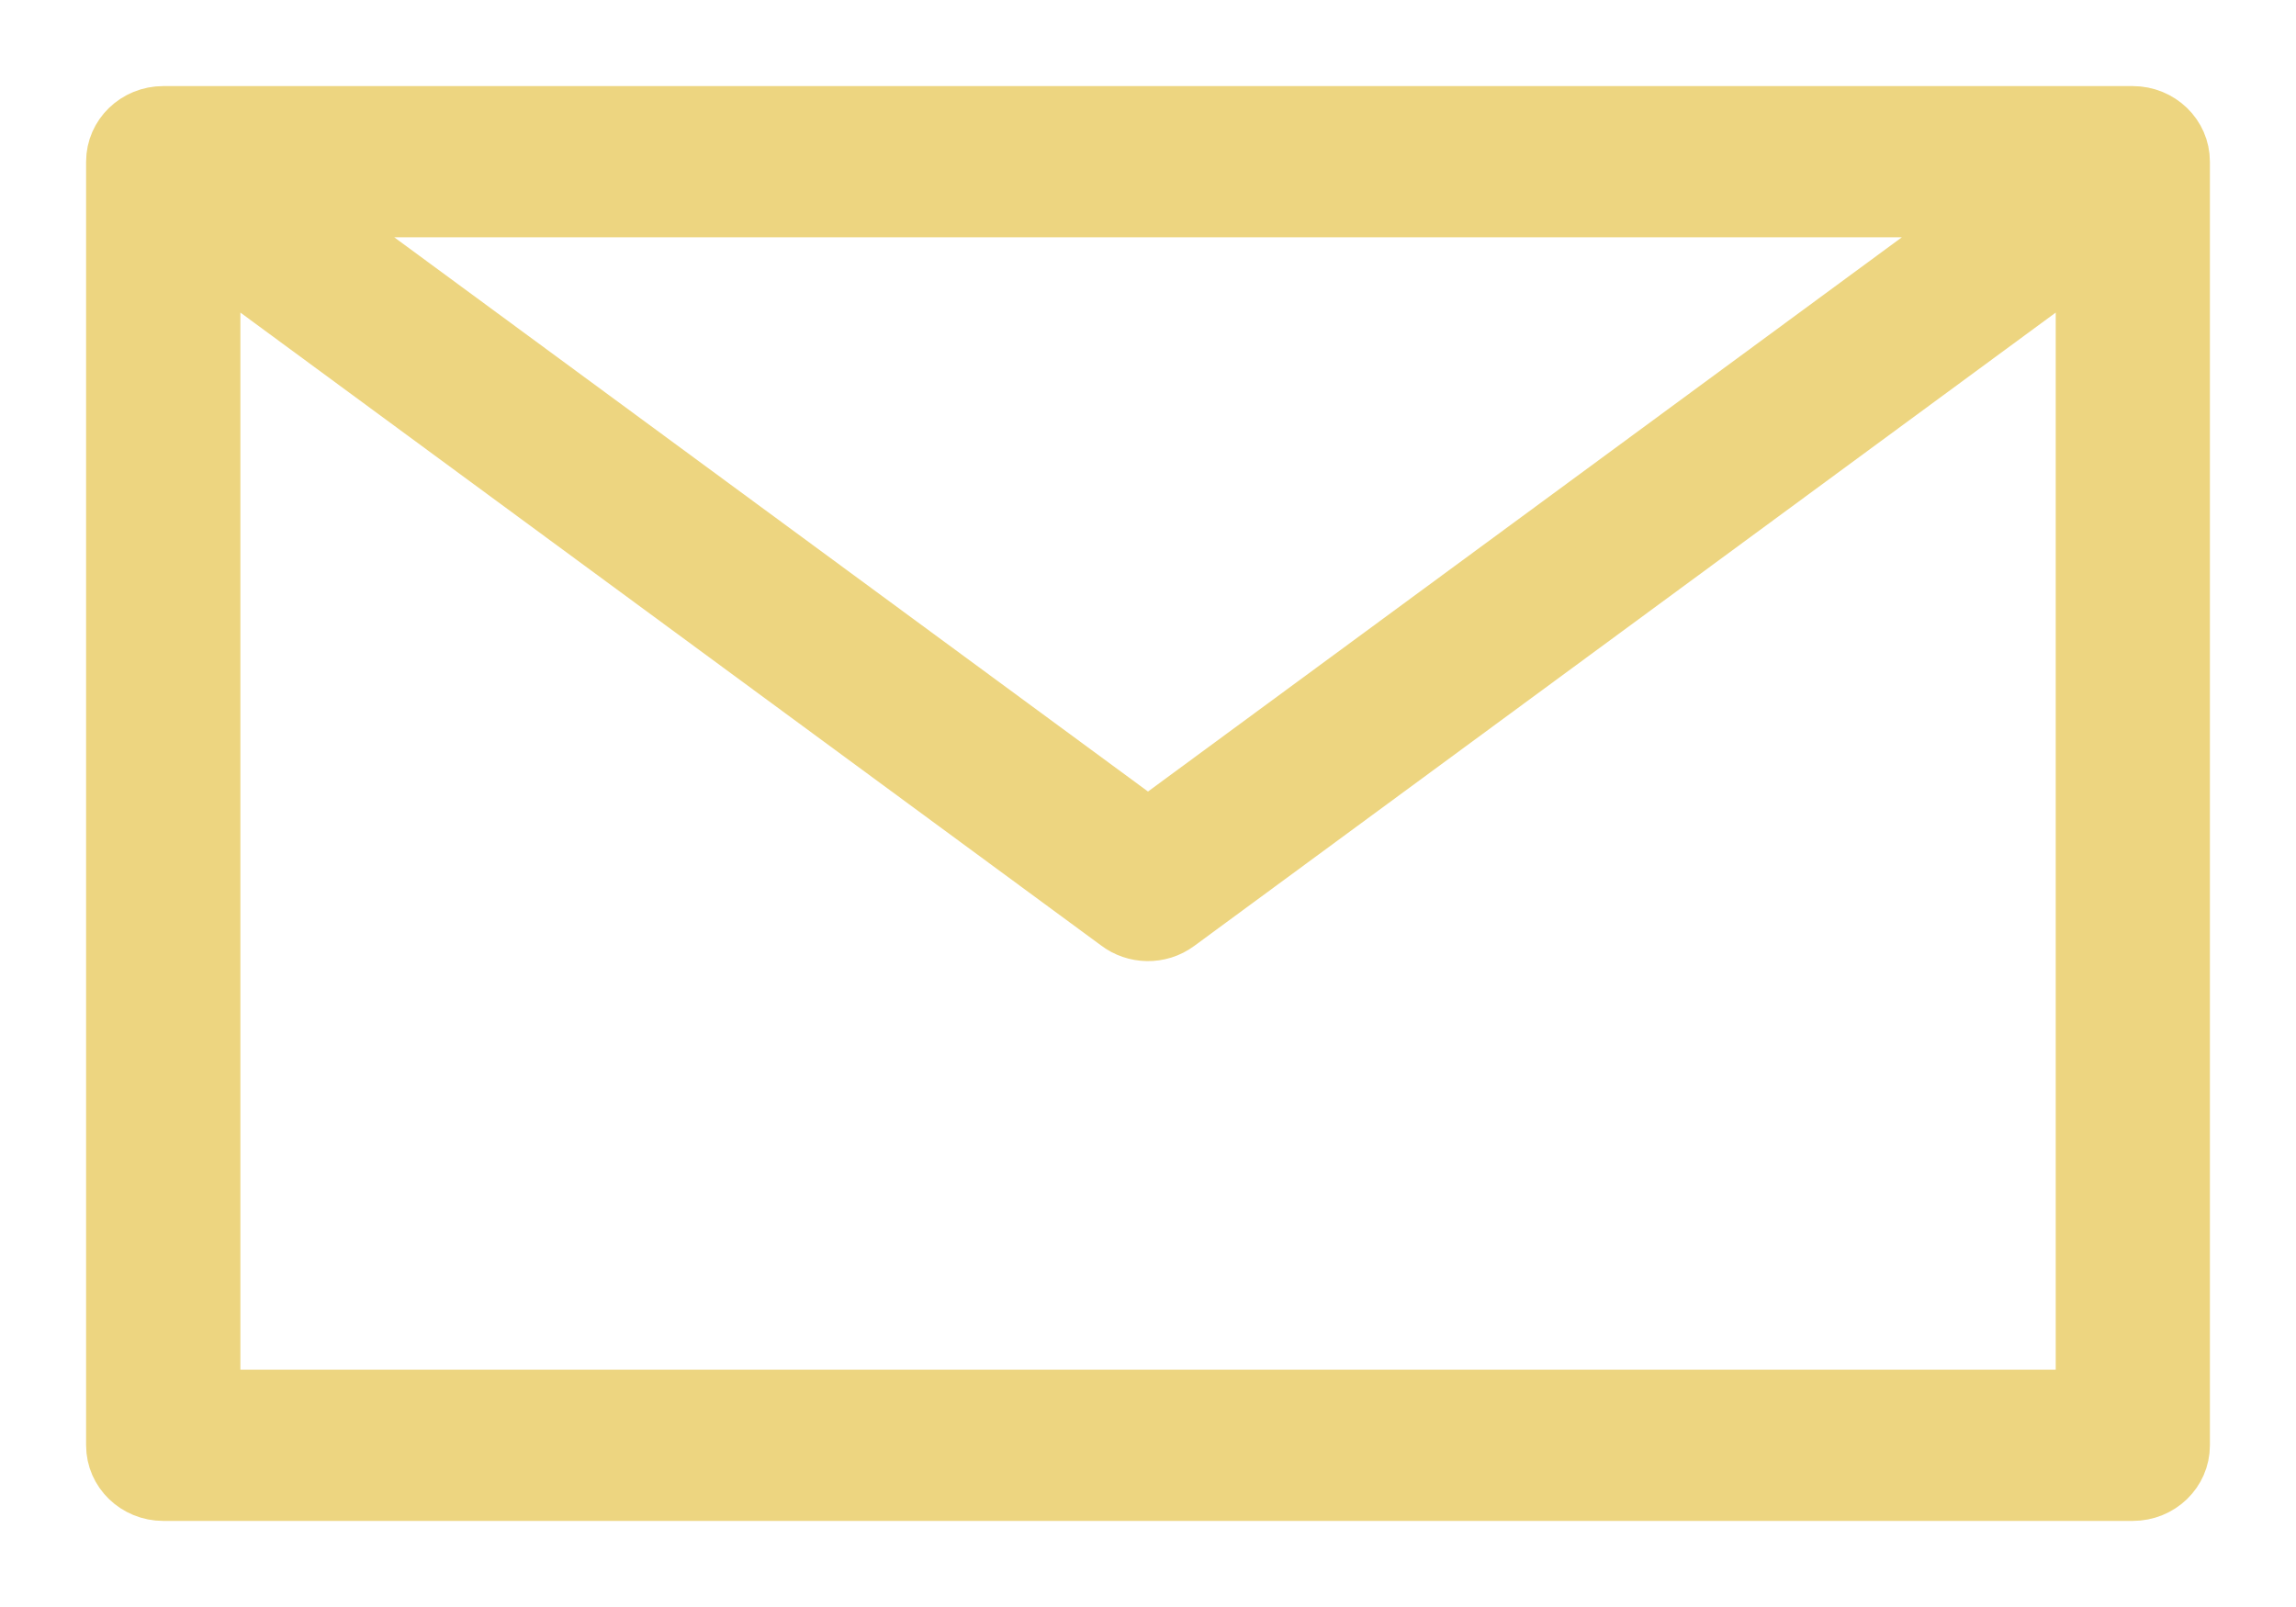<svg width="20" height="14" viewBox="0 0 20 14" fill="none" xmlns="http://www.w3.org/2000/svg">
<path d="M1.422 1H18.578C18.811 1 19 1.183 19 1.408V12.592C19 12.818 18.811 13 18.578 13H1.422C1.189 13 1 12.817 1 12.592V1.408C1 1.183 1.189 1 1.422 1ZM18.157 2.229L10.254 8.04C10.098 8.155 9.886 8.148 9.739 8.035L1.844 2.229V12.183H18.157L18.157 2.229ZM2.672 1.817L10 7.206L17.329 1.817H2.672H2.672Z" fill="#EDD580" stroke="#EDD580" stroke-width="0.5"/>
</svg>
